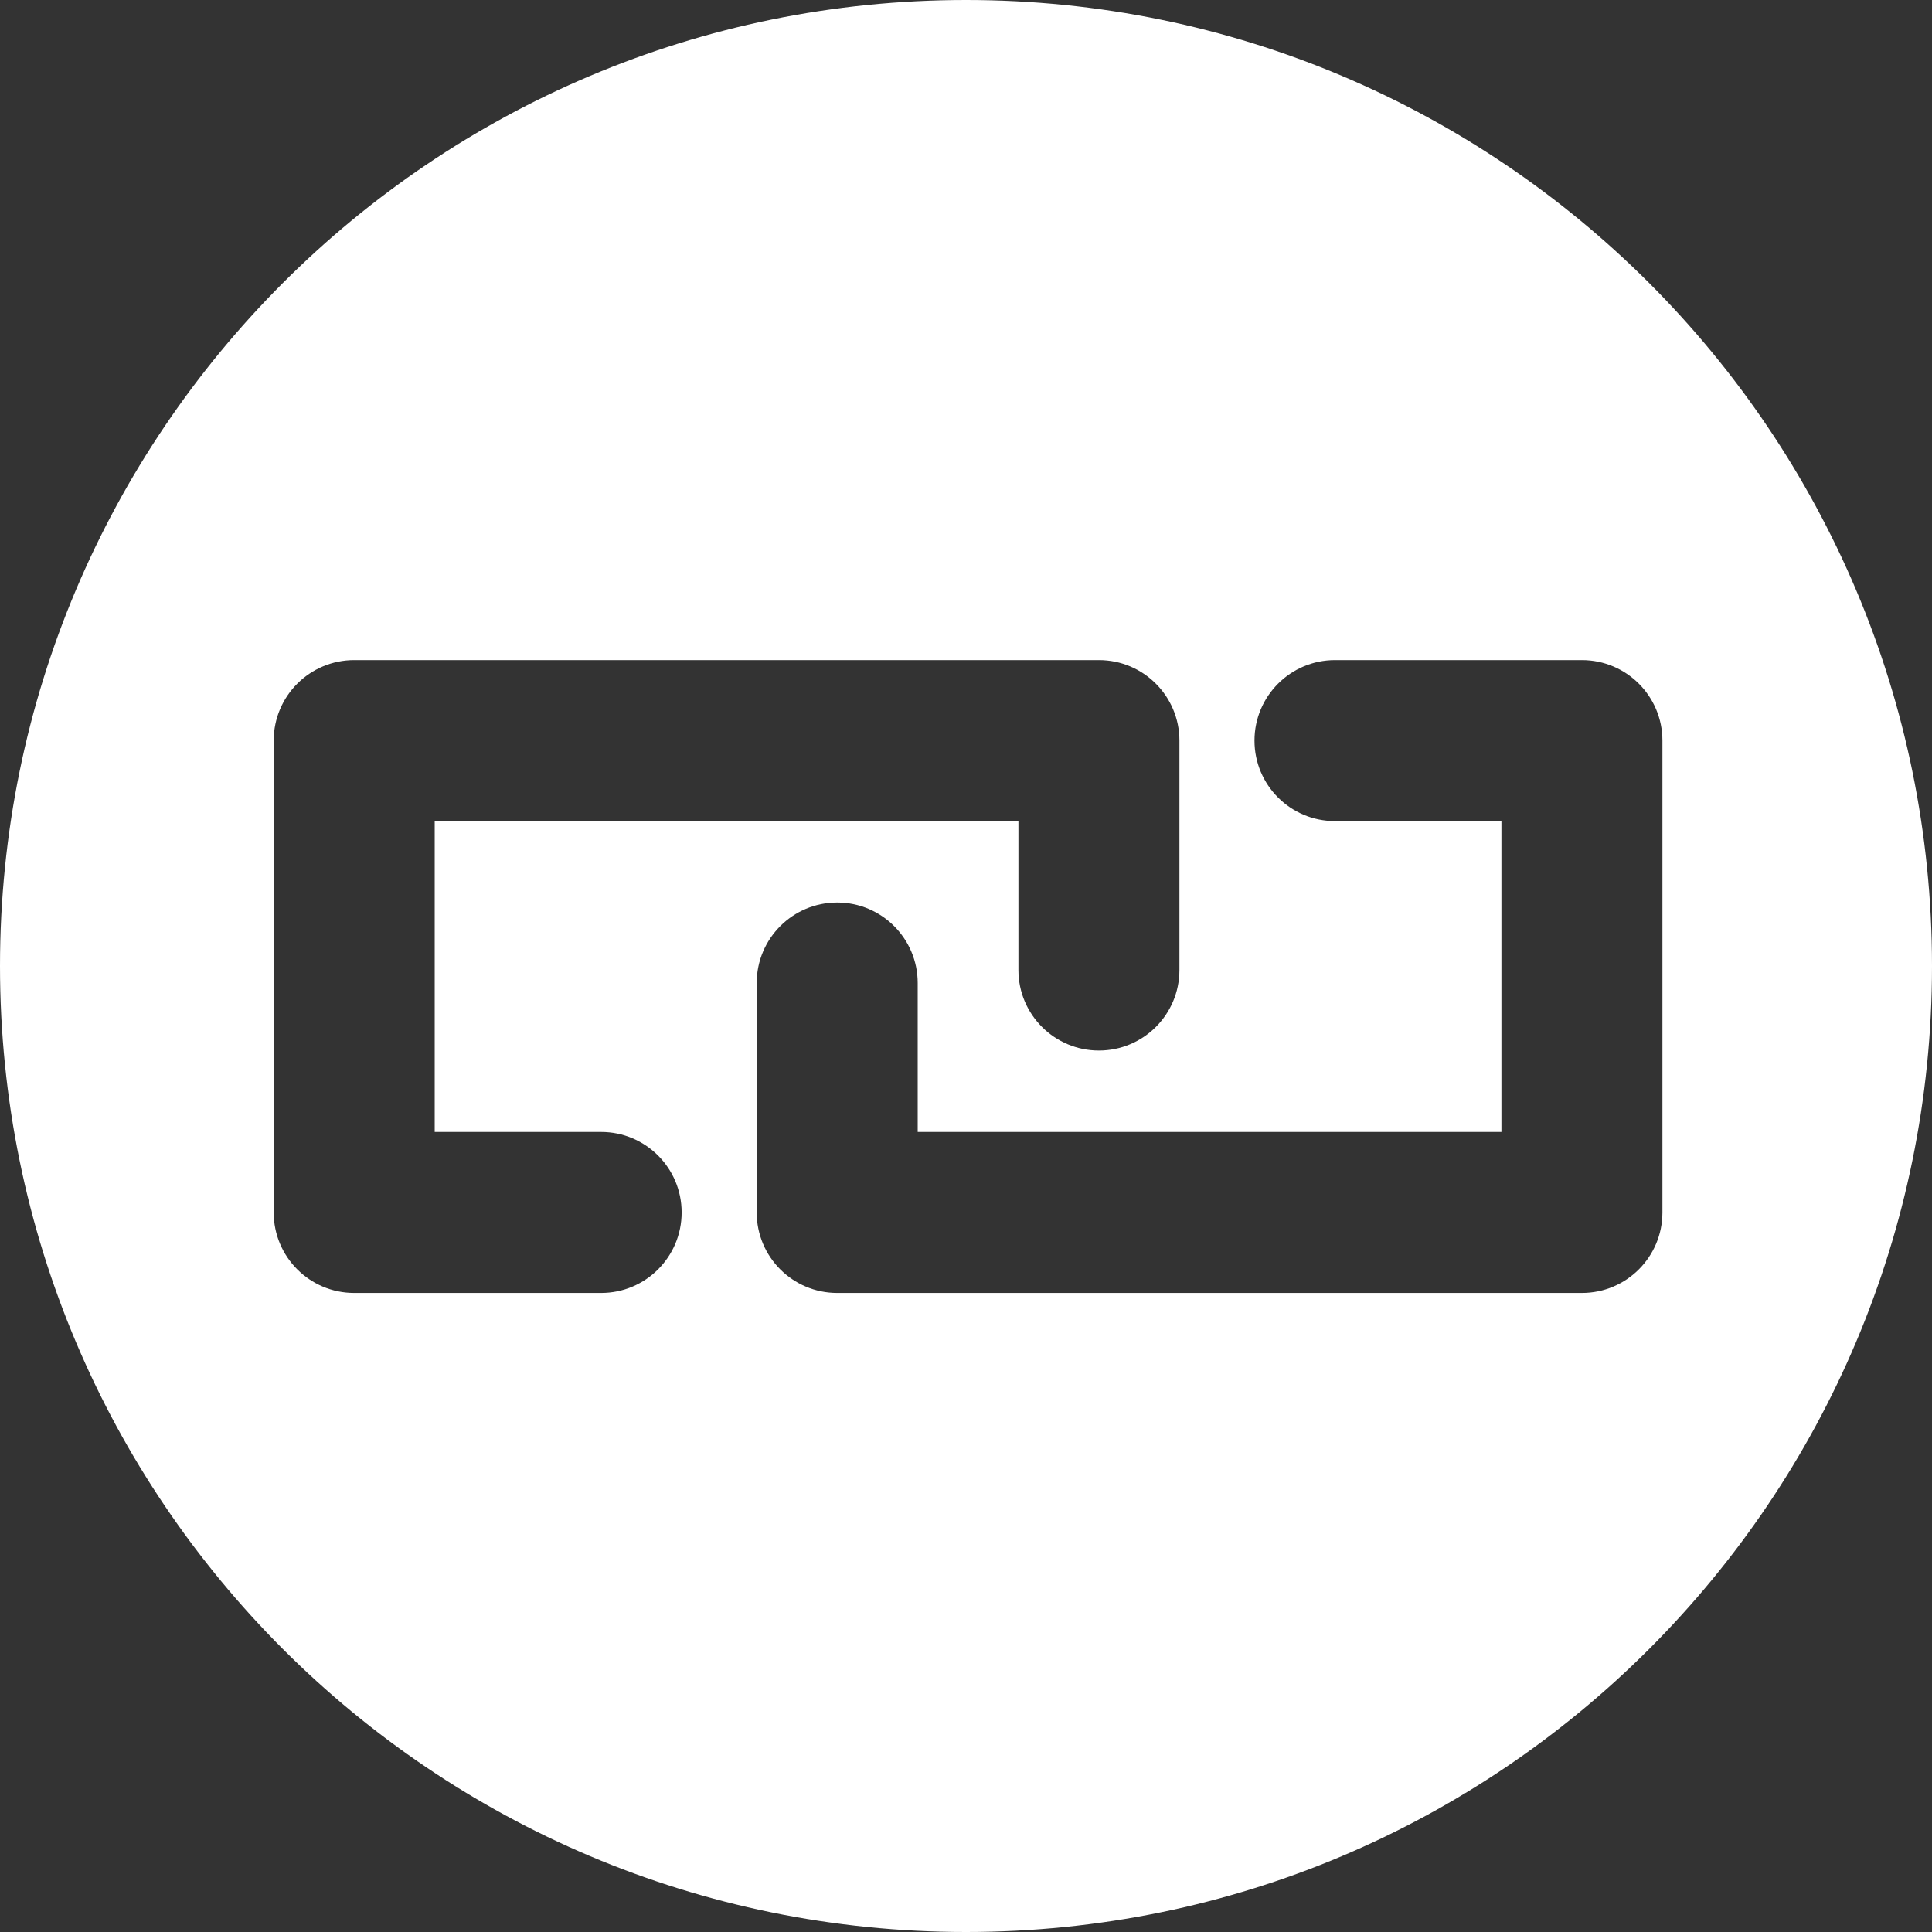 <?xml version="1.0" encoding="UTF-8"?>
<svg width="60px" height="60px" viewBox="0 0 60 60" version="1.1" xmlns="http://www.w3.org/2000/svg" xmlns:xlink="http://www.w3.org/1999/xlink">
    <rect x="0" y="0" width="60" height="60" fill="#333333" stroke="none"/>
    <!-- Generator: Sketch 44.1 (41455) - http://www.bohemiancoding.com/sketch -->
    <title>nodeicon</title>
    <desc>Created with Sketch.</desc>
    <defs></defs>
    <g id="区块链" stroke="none" stroke-width="1" fill="none" fill-rule="evenodd">
        <g id="区块链-拓扑图展开" transform="translate(-806, -679)" fill="#FFFFFF">
            <g id="Group-10" transform="translate(504, 679)">
                <path d="M332,60 C315.431,60 302,46.569 302,30 C302,13.431 315.431,0 332,0 C348.569,0 362,13.431 362,30 C362,46.569 348.569,60 332,60 Z M315.5,25.5 L333.628,25.5 L333.628,30.125 C333.628,31.506 334.748,32.625 336.128,32.625 C337.509,32.625 338.628,31.506 338.628,30.125 L338.628,23 C338.628,21.619 337.509,20.5 336.128,20.5 L313,20.5 C311.619,20.5 310.5,21.619 310.5,23 L310.5,37.654 C310.5,39.035 311.619,40.154 313,40.154 L320.669,40.154 C322.05,40.154 323.169,39.035 323.169,37.654 C323.169,36.273 322.05,35.154 320.669,35.154 L315.5,35.154 L315.5,25.5 Z M348.628,35.154 L330.5,35.154 L330.5,30.529 C330.5,29.148 329.381,28.029 328,28.029 C326.619,28.029 325.5,29.148 325.5,30.529 L325.5,37.654 C325.5,39.035 326.619,40.154 328,40.154 L351.128,40.154 C352.509,40.154 353.628,39.035 353.628,37.654 L353.628,23 C353.628,21.619 352.509,20.5 351.128,20.5 L343.459,20.5 C342.078,20.5 340.959,21.619 340.959,23 C340.959,24.381 342.078,25.5 343.459,25.5 L348.628,25.5 L348.628,35.154 Z" id="nodeicon"></path>
            </g>
        </g>
    </g>
</svg>